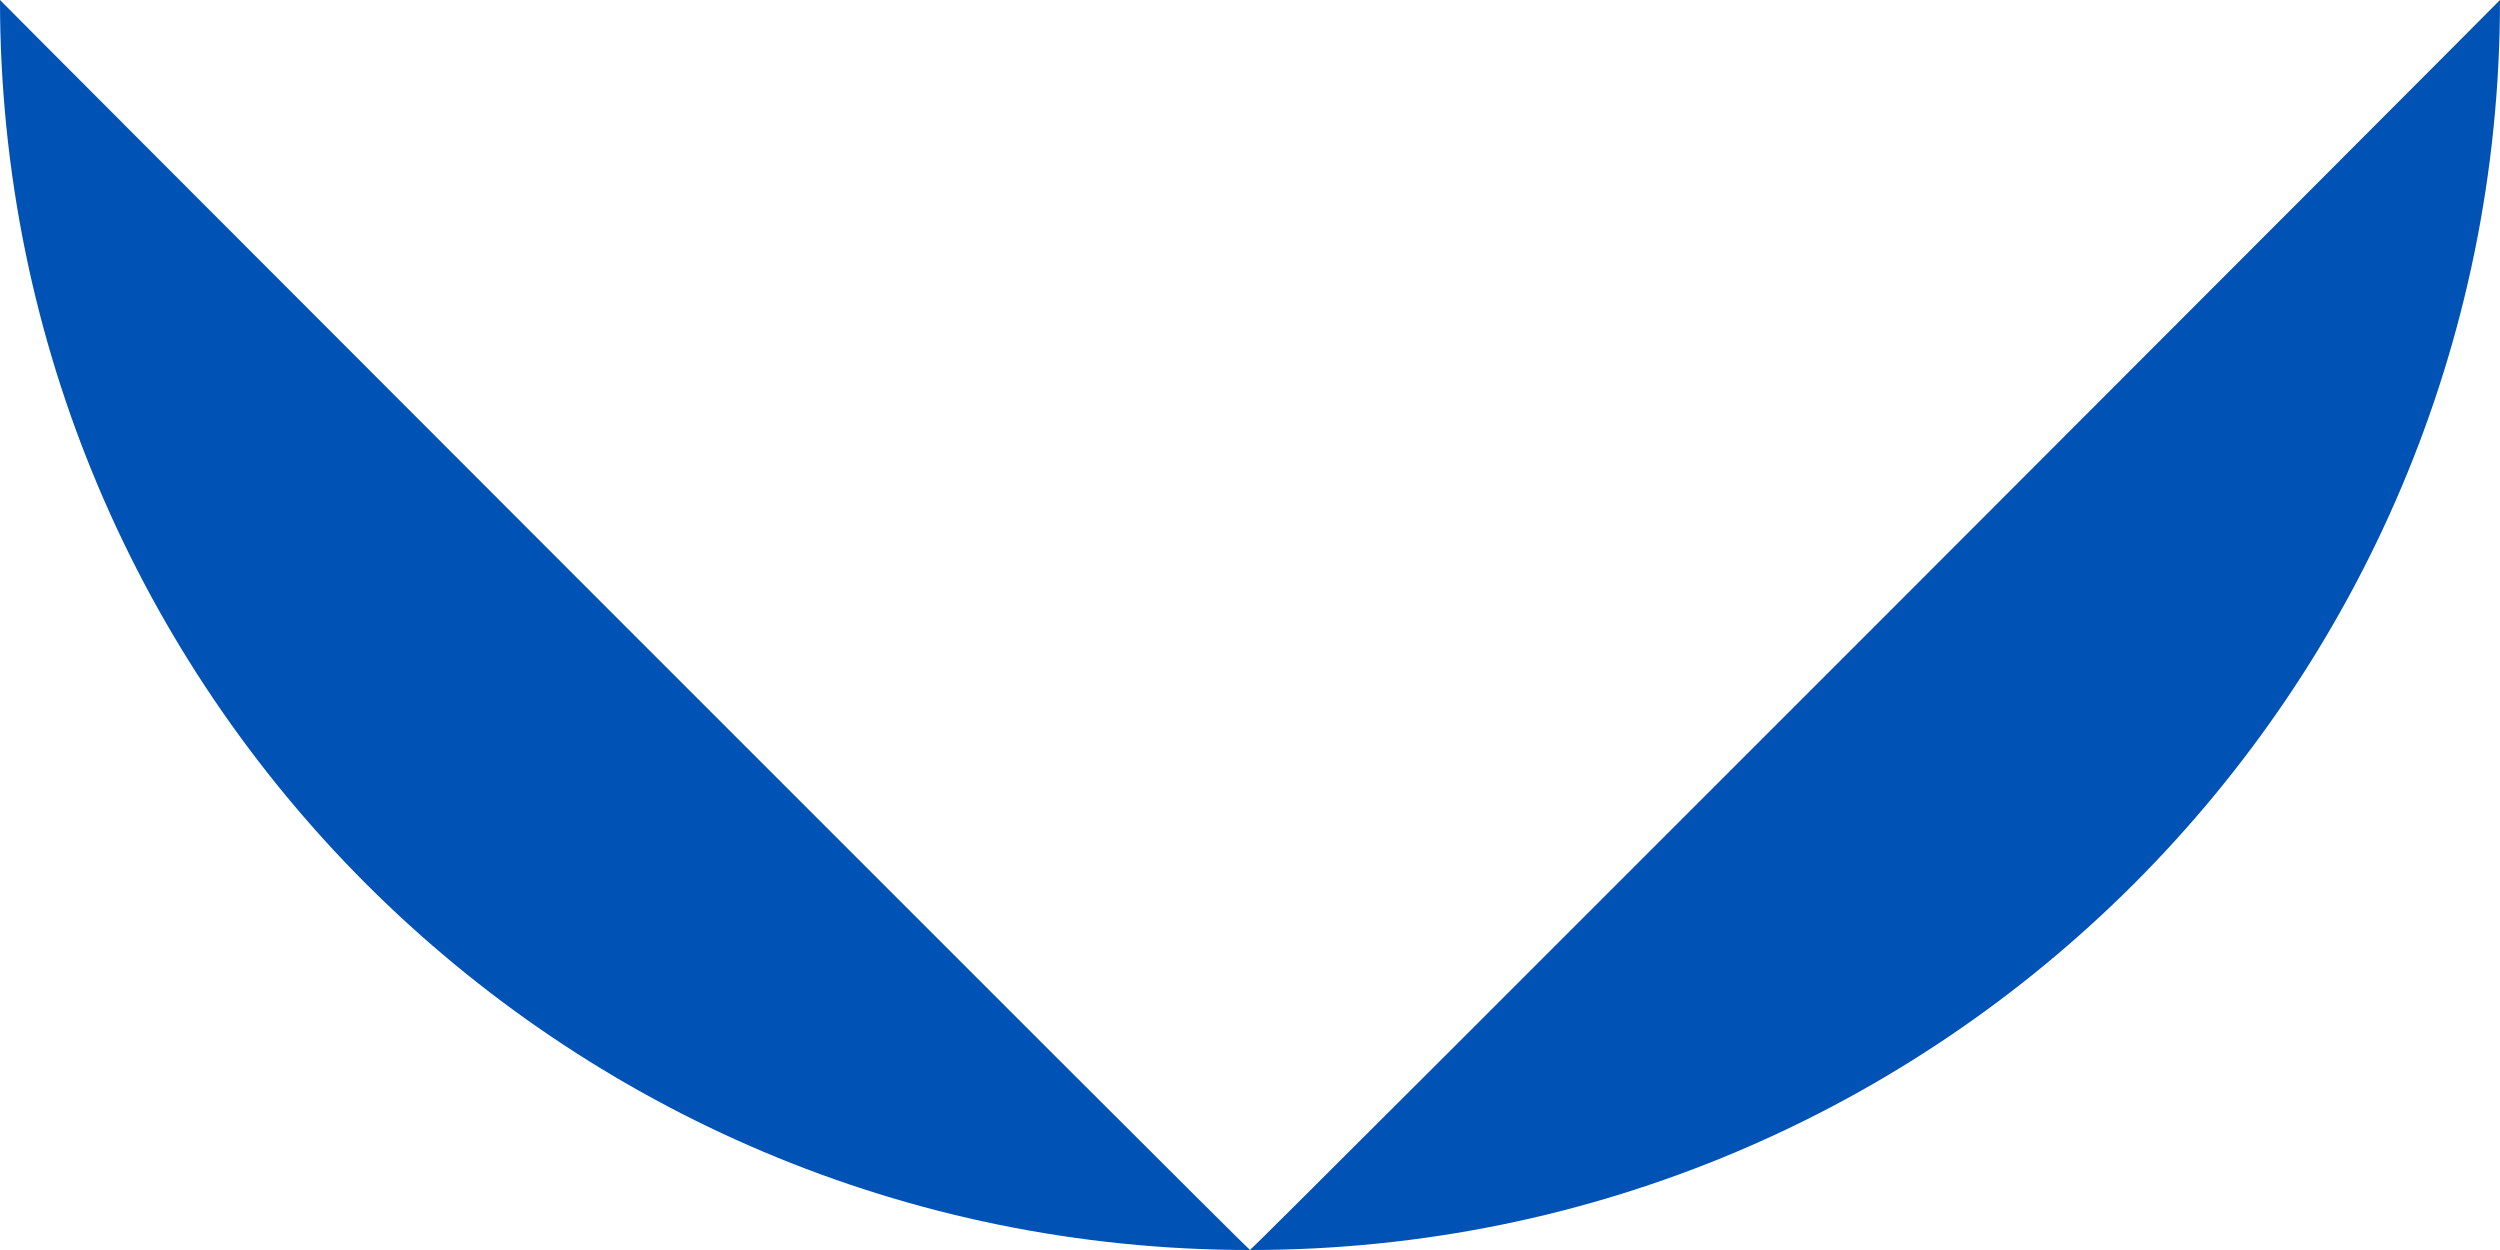 <svg preserveAspectRatio="none" width="100%" height="100%" overflow="visible" style="display: block;" viewBox="0 0 32 16" fill="none" xmlns="http://www.w3.org/2000/svg">
<g id="Group">
<path id="Vector" d="M16 16C15.985 16.011 -0.004 0.004 8.47096e-07 0C8.47096e-07 8.836 7.163 16 16 16Z" fill="#0052B4"/>
<path id="Vector_2" d="M16 16C16.015 16.011 32.004 0.004 32 0C32 8.836 24.837 16 16 16Z" fill="#0052B4"/>
</g>
</svg>
